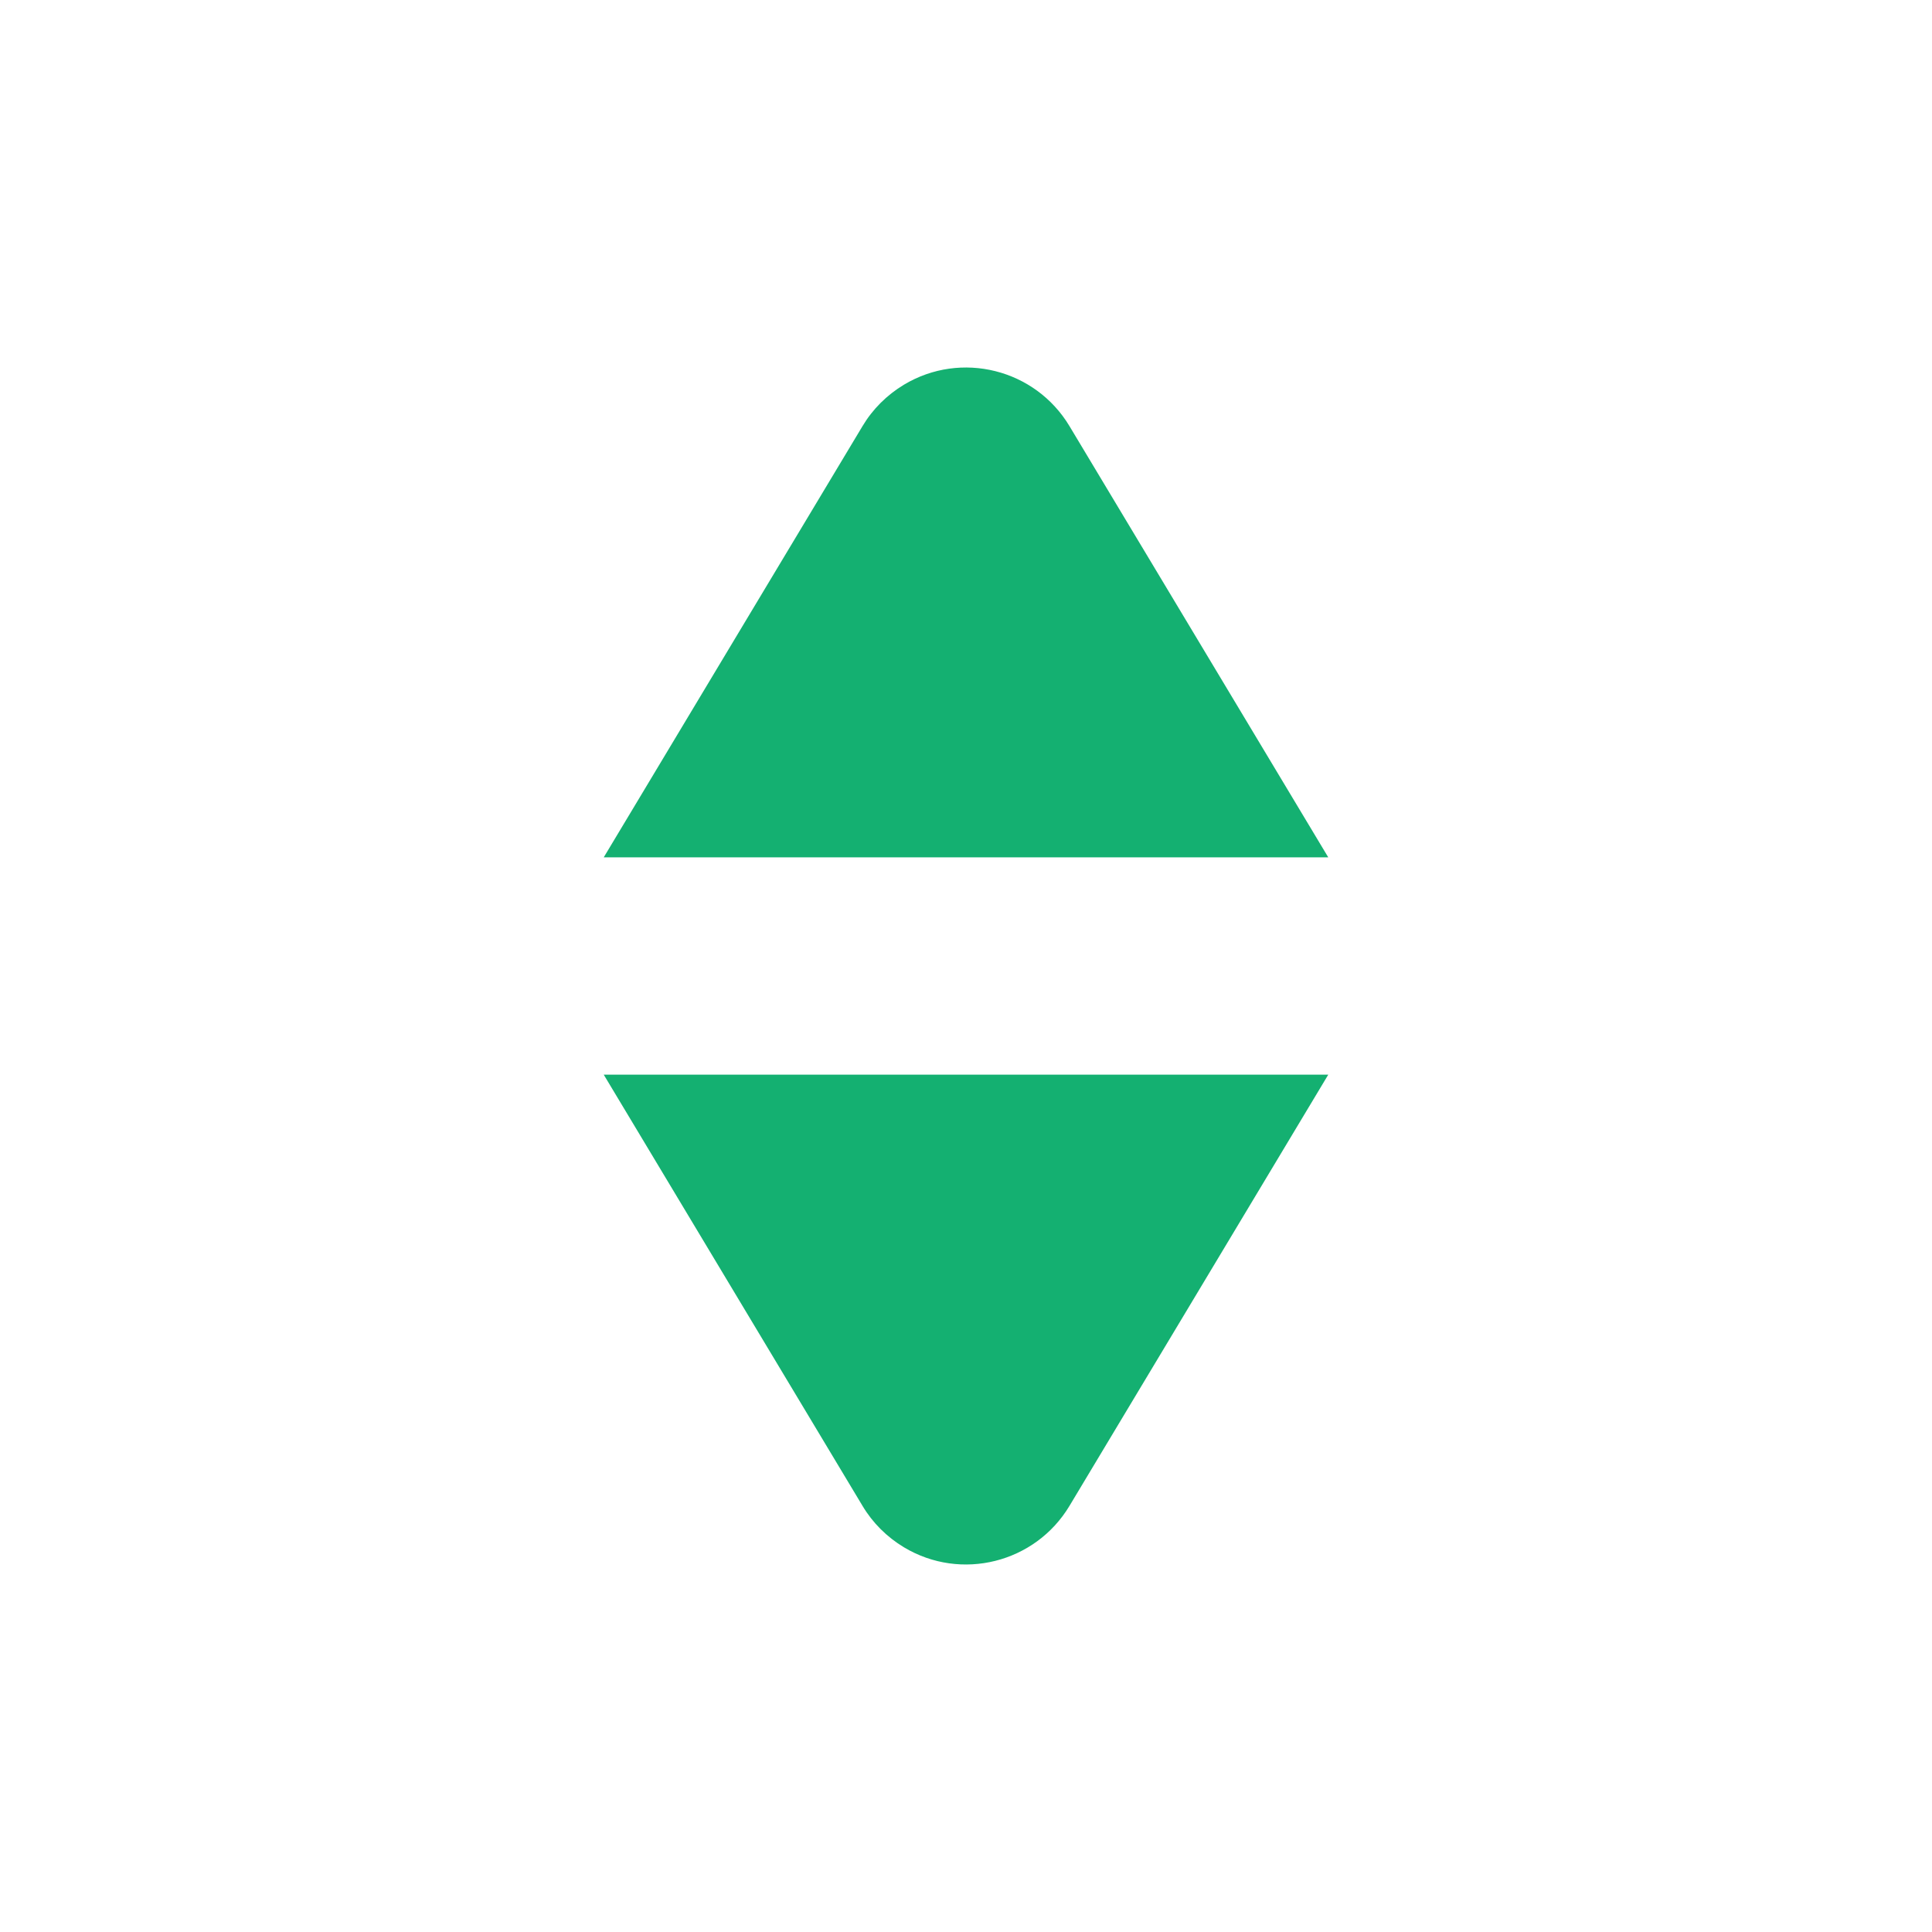 <?xml version="1.0" encoding="UTF-8"?>
<svg width="16px" height="16px" viewBox="0 0 16 16" version="1.1" xmlns="http://www.w3.org/2000/svg" xmlns:xlink="http://www.w3.org/1999/xlink">
    <title>more 2</title>
    <g id="页面-1" stroke="none" stroke-width="1" fill="none" fill-rule="evenodd">
        <g id="Project_Requests" transform="translate(-410, -2318)">
            <g id="编组-4备份-3" transform="translate(340, 2312)">
                <g id="编组-3" transform="translate(70, 6)">
                    <rect id="矩形" x="0" y="0" width="16" height="16"></rect>
                    <path d="M5,8.9 L11,8.9 L8.857,12.471 C8.573,12.944 7.959,13.098 7.486,12.814 C7.345,12.729 7.227,12.612 7.143,12.471 L5,8.9 Z" id="路径-3" fill="#14B071"></path>
                    <path d="M5,7.1 L11,7.1 L8.857,3.529 C8.573,3.056 7.959,2.902 7.486,3.186 C7.345,3.271 7.227,3.388 7.143,3.529 L5,7.1 Z" id="路径-3备份" fill="#14B071"></path>
                </g>
            </g>
        </g>
    </g>
</svg>